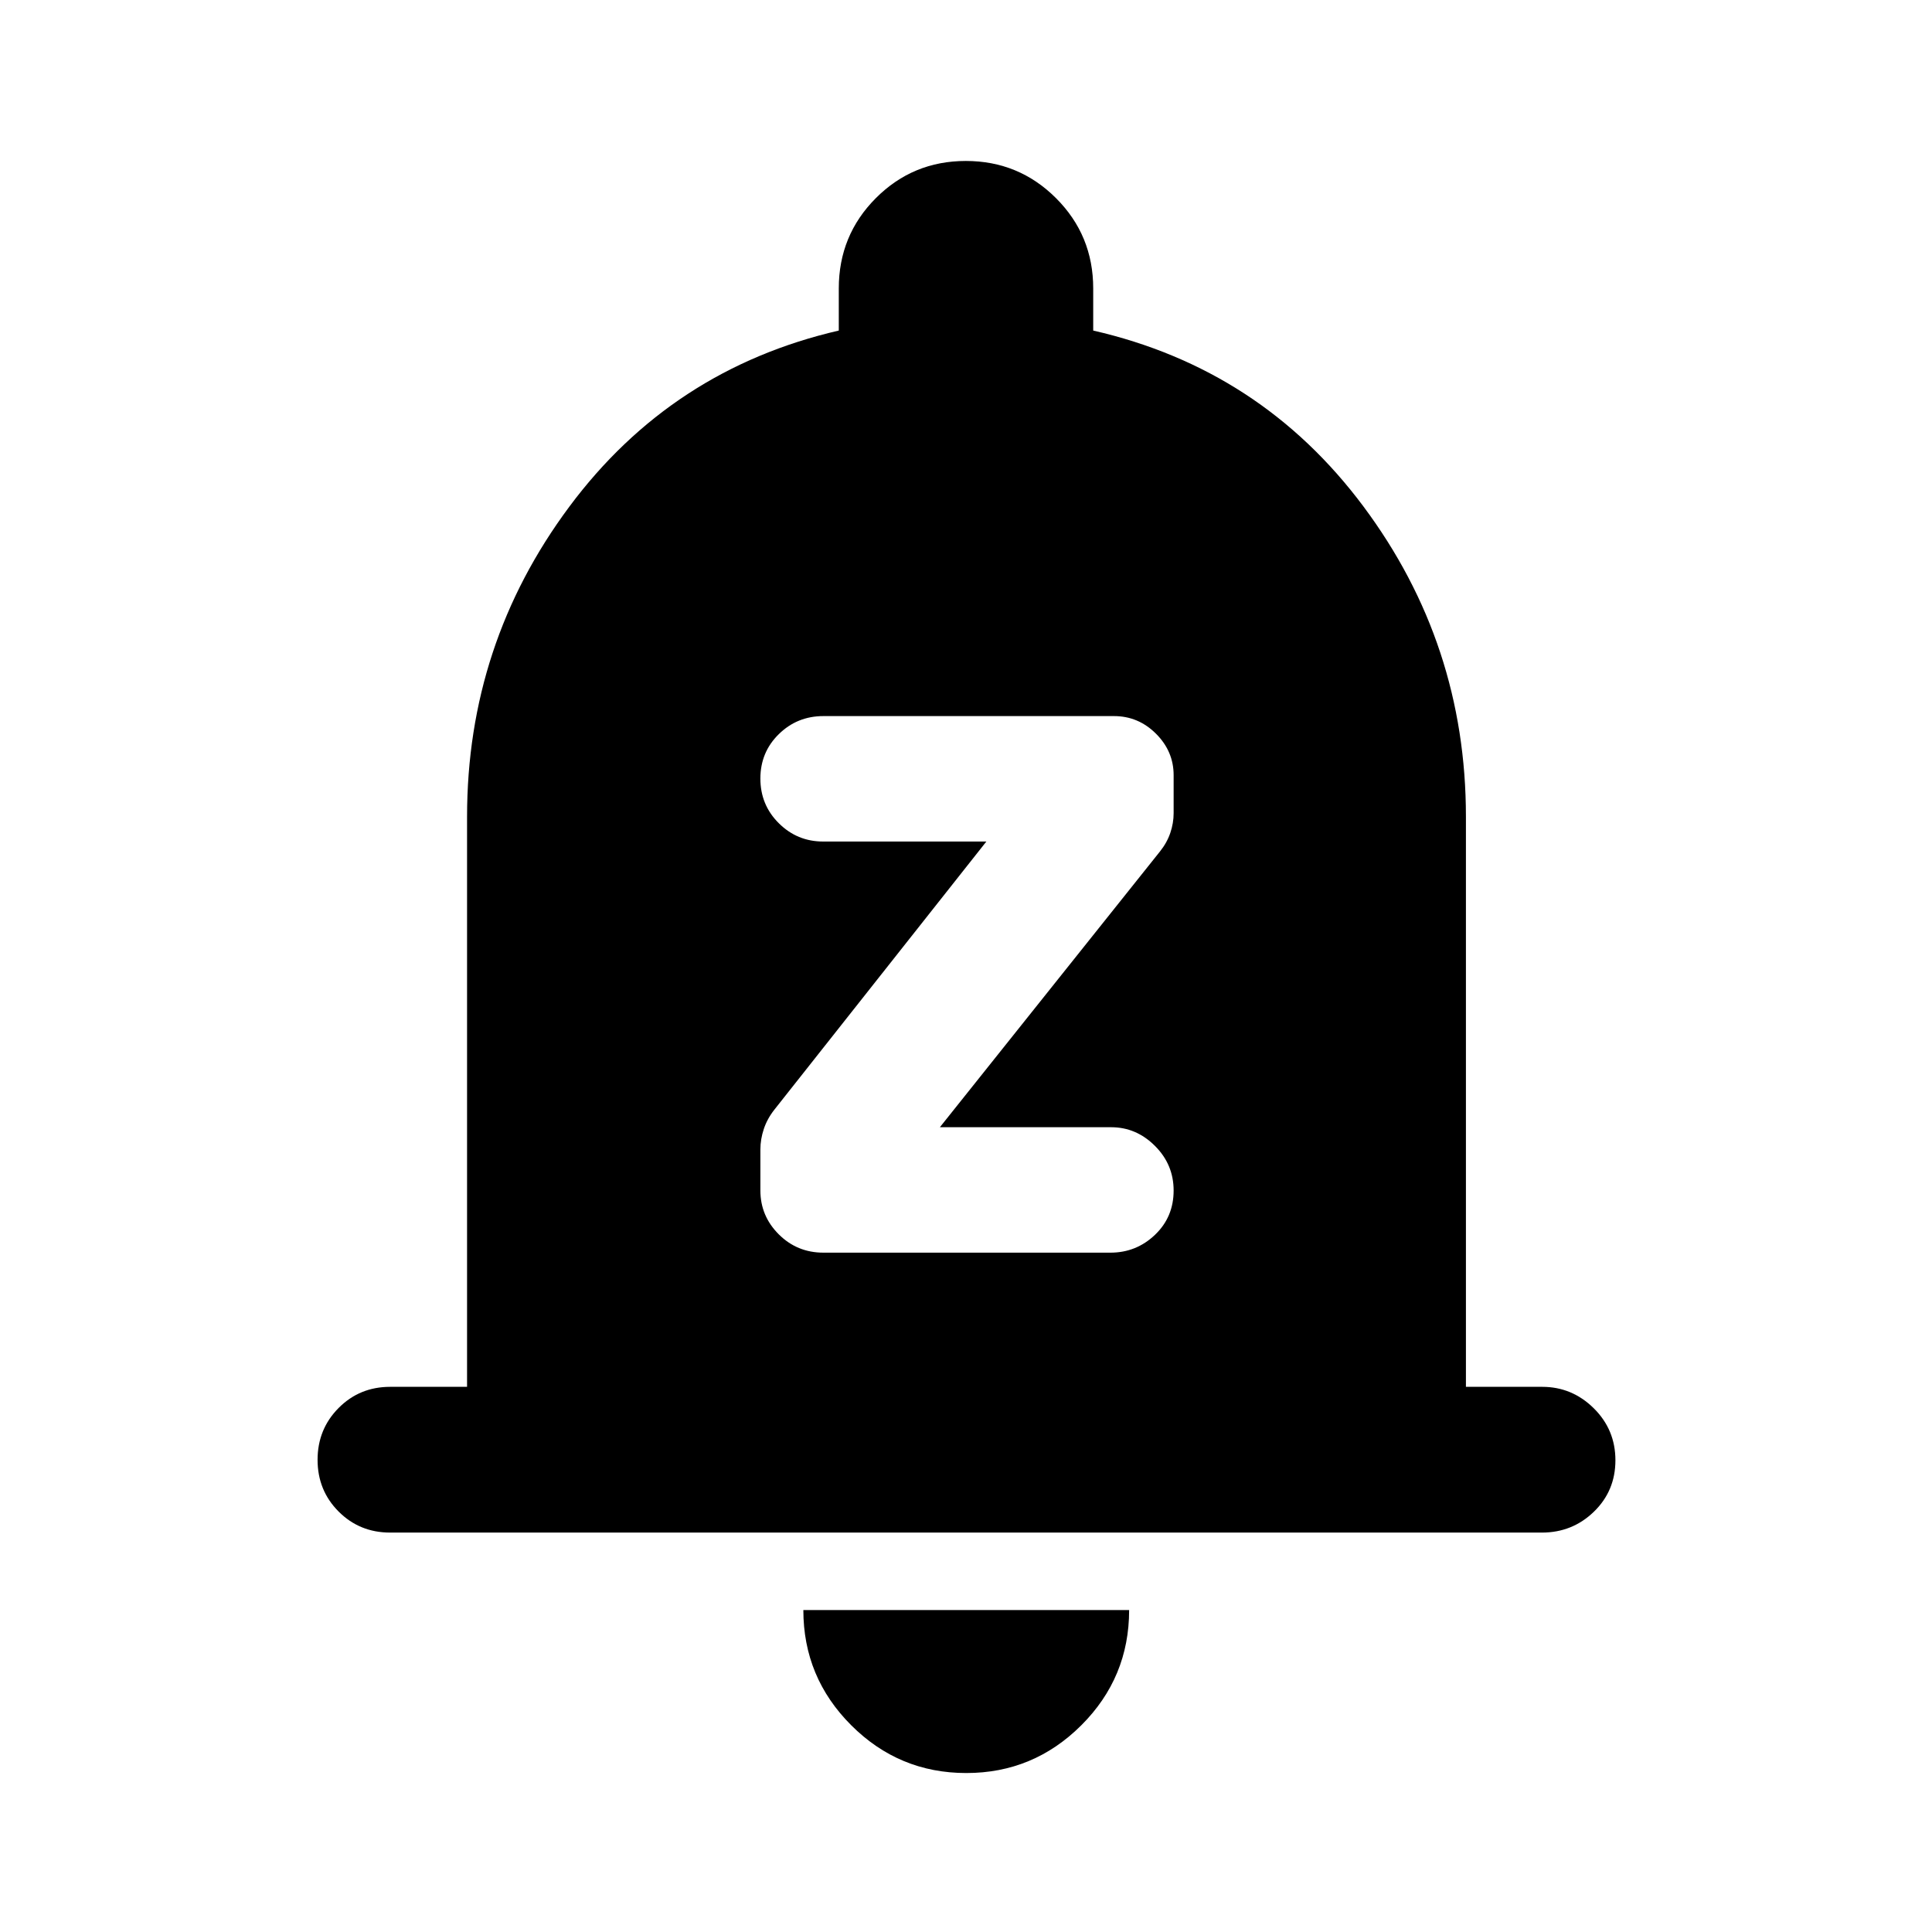 <svg xmlns="http://www.w3.org/2000/svg" height="40" viewBox="0 -960 960 960" width="40"><path d="M193.85-198.47q-15.17 0-25.61-10.47t-10.44-25.69q0-15.22 10.44-25.74 10.44-10.52 25.61-10.52h38.23V-554.2q0-85.75 50.82-154.04 50.82-68.29 133.89-87.51v-20.93q0-26.39 18.41-44.87 18.42-18.47 44.72-18.47 26.31 0 44.8 18.47 18.49 18.48 18.49 44.87v20.93q83.3 19.06 134.25 87.37 50.95 68.3 50.95 154.18v283.31h37.91q14.83 0 25.6 10.64 10.77 10.64 10.77 25.85 0 15.22-10.7 25.57-10.69 10.36-25.84 10.36h-572.3ZM480.16-78.99q-33.45 0-57.21-23.76-23.77-23.77-23.77-57.22h161.88q0 33.54-23.78 57.26-23.77 23.72-57.12 23.72Zm71.59-258.57q12.85 0 22.13-8.84 9.29-8.84 9.29-22.03 0-12.93-9.29-22.19-9.28-9.27-21.77-9.27h-85.09L576.4-536.93q3.48-4.36 5.12-9.21 1.65-4.86 1.65-9.79v-18.91q0-11.84-8.77-20.59t-20.88-8.75H409.16q-13.03 0-22.18 8.98-9.15 8.97-9.15 22.06 0 13.09 9.15 22.19 9.15 9.1 22.02 9.1h81.12l-105.3 133.19q-3.6 4.56-5.29 9.66-1.7 5.11-1.7 10.22v20.27q0 12.73 9.13 21.84t22.2 9.11h142.59Z"/></svg>
